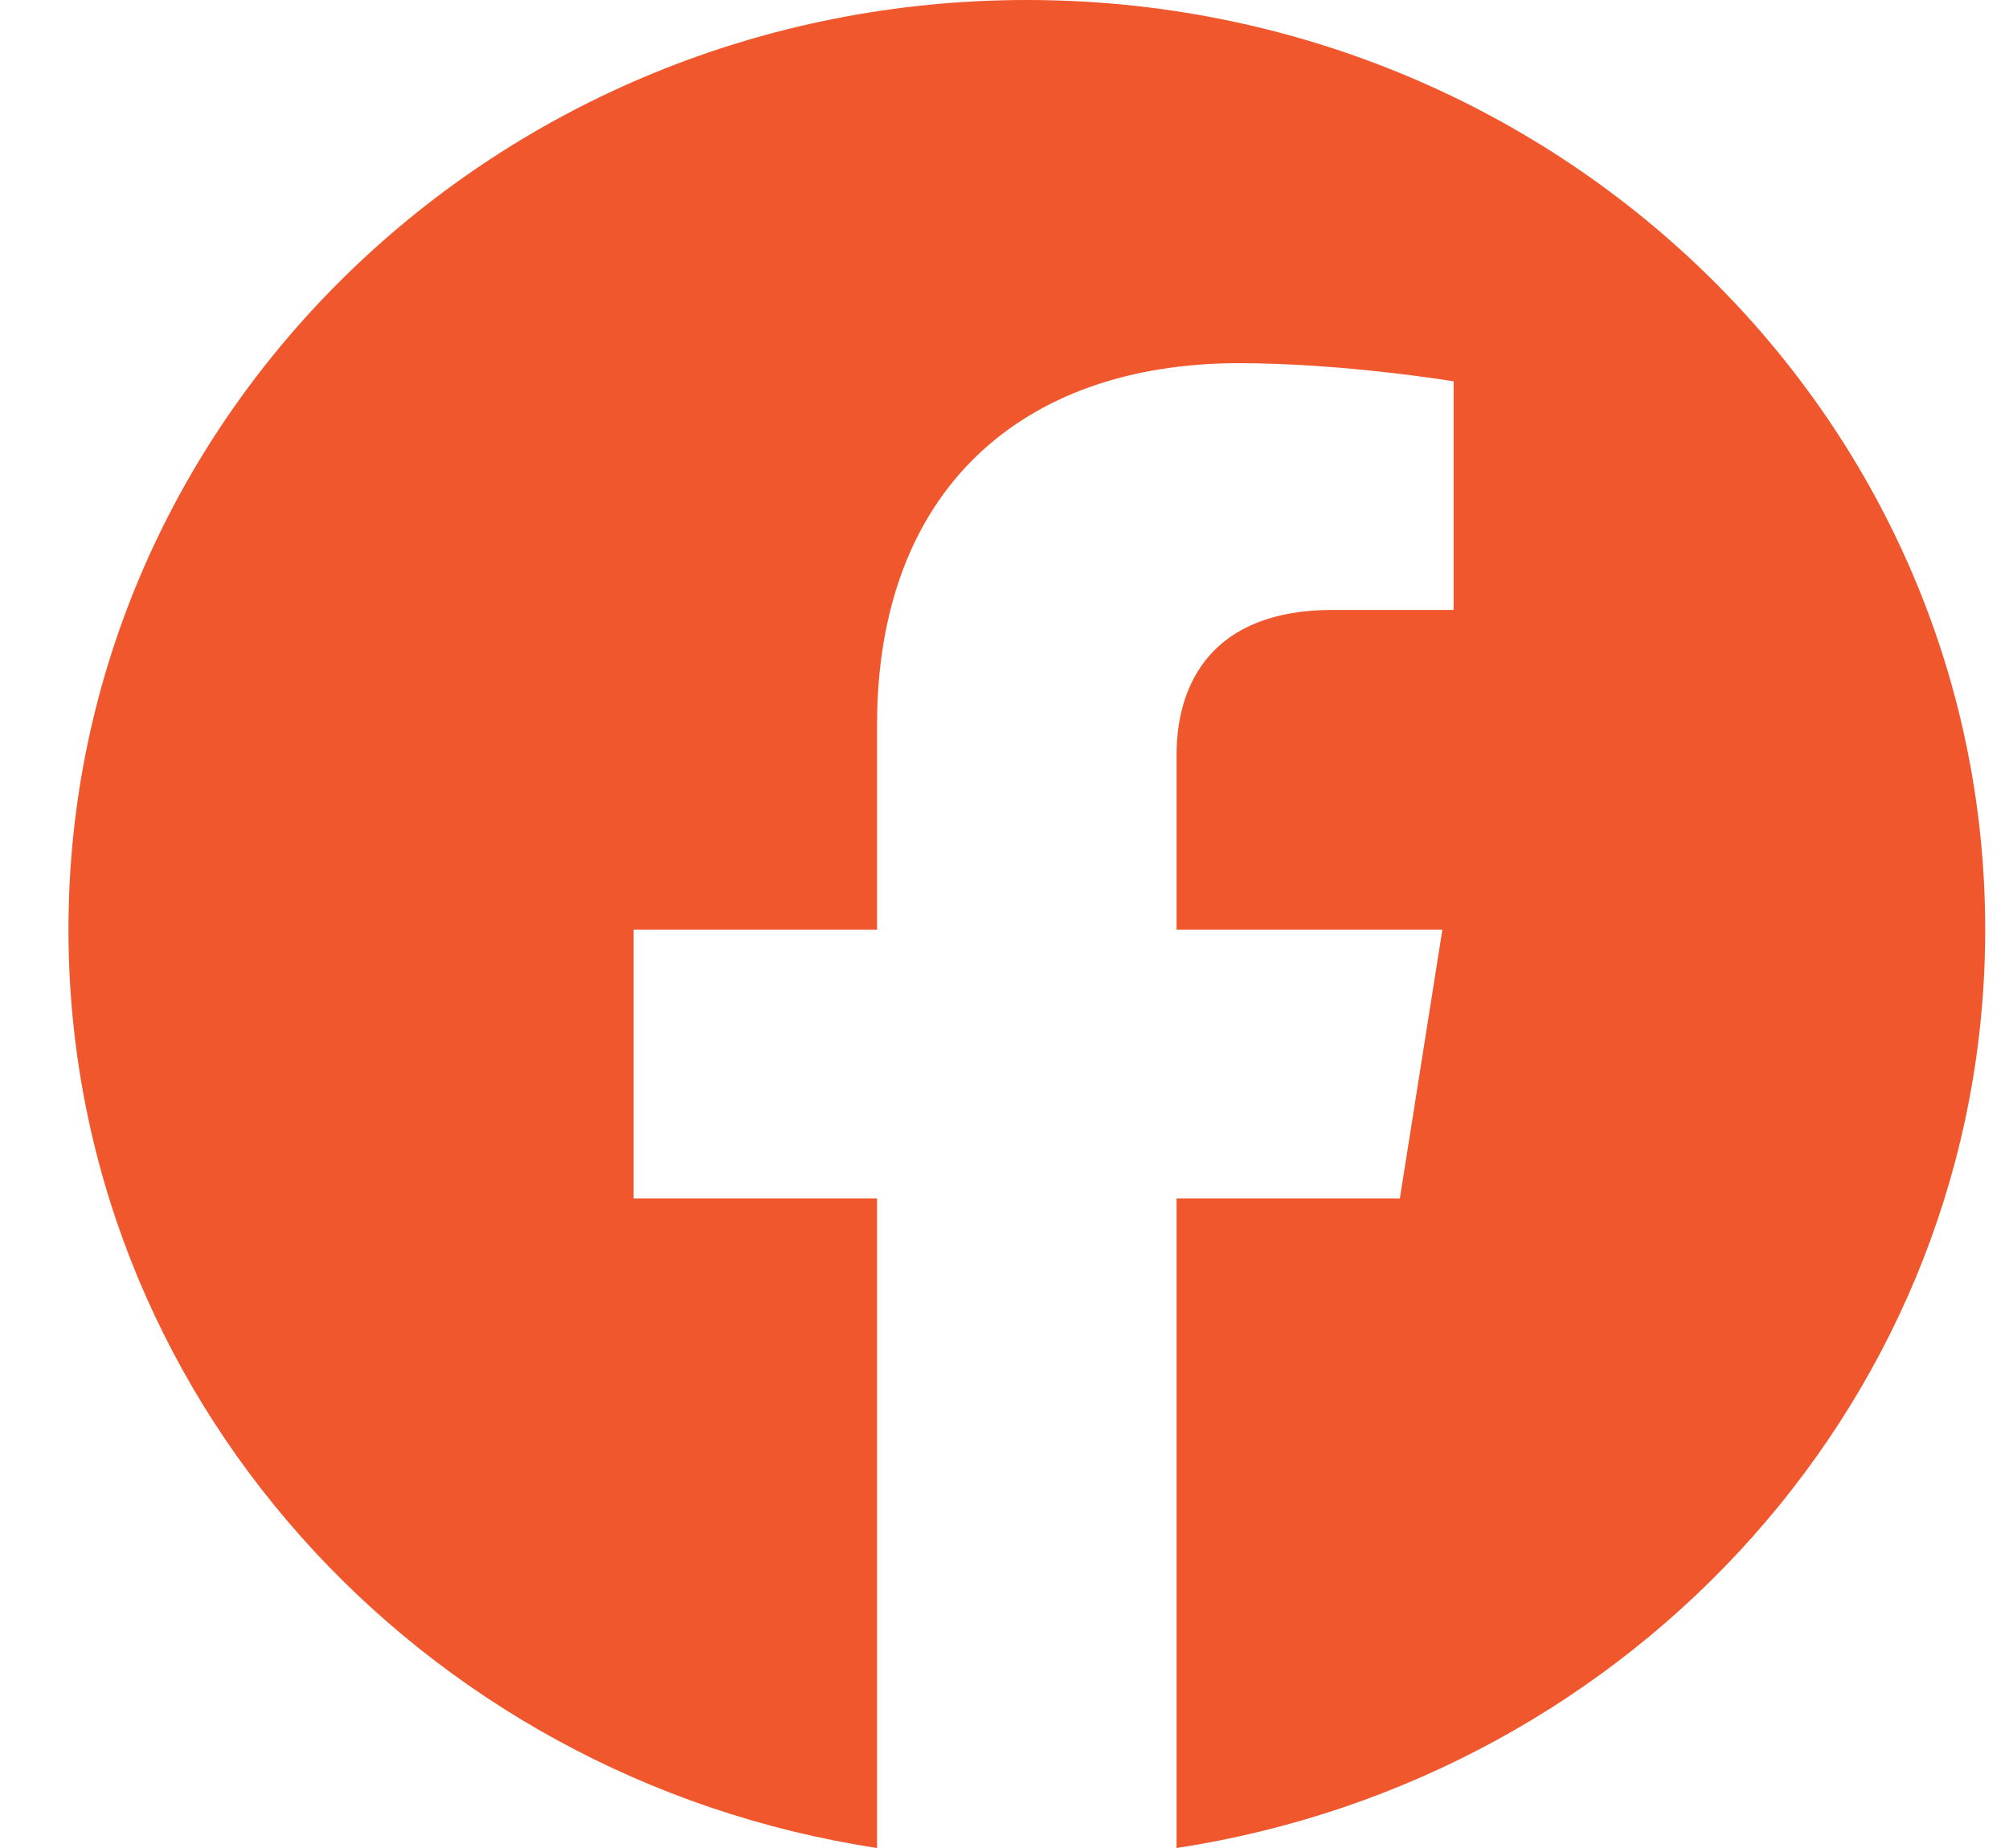 <svg width="25" height="23" viewBox="0 0 25 23" fill="none" xmlns="http://www.w3.org/2000/svg">
<path d="M24.704 11.57C24.704 5.178 19.366 0 12.778 0C6.19 0 0.852 5.178 0.852 11.57C0.852 17.345 5.213 22.131 10.914 23V14.915H7.885V11.57H10.914V9.021C10.914 6.121 12.694 4.52 15.419 4.52C16.724 4.52 18.089 4.746 18.089 4.746V7.591H16.584C15.103 7.591 14.641 8.483 14.641 9.398V11.57H17.949L17.42 14.915H14.641V23C20.343 22.131 24.704 17.345 24.704 11.57Z" fill="#F0572D"/>
</svg>
